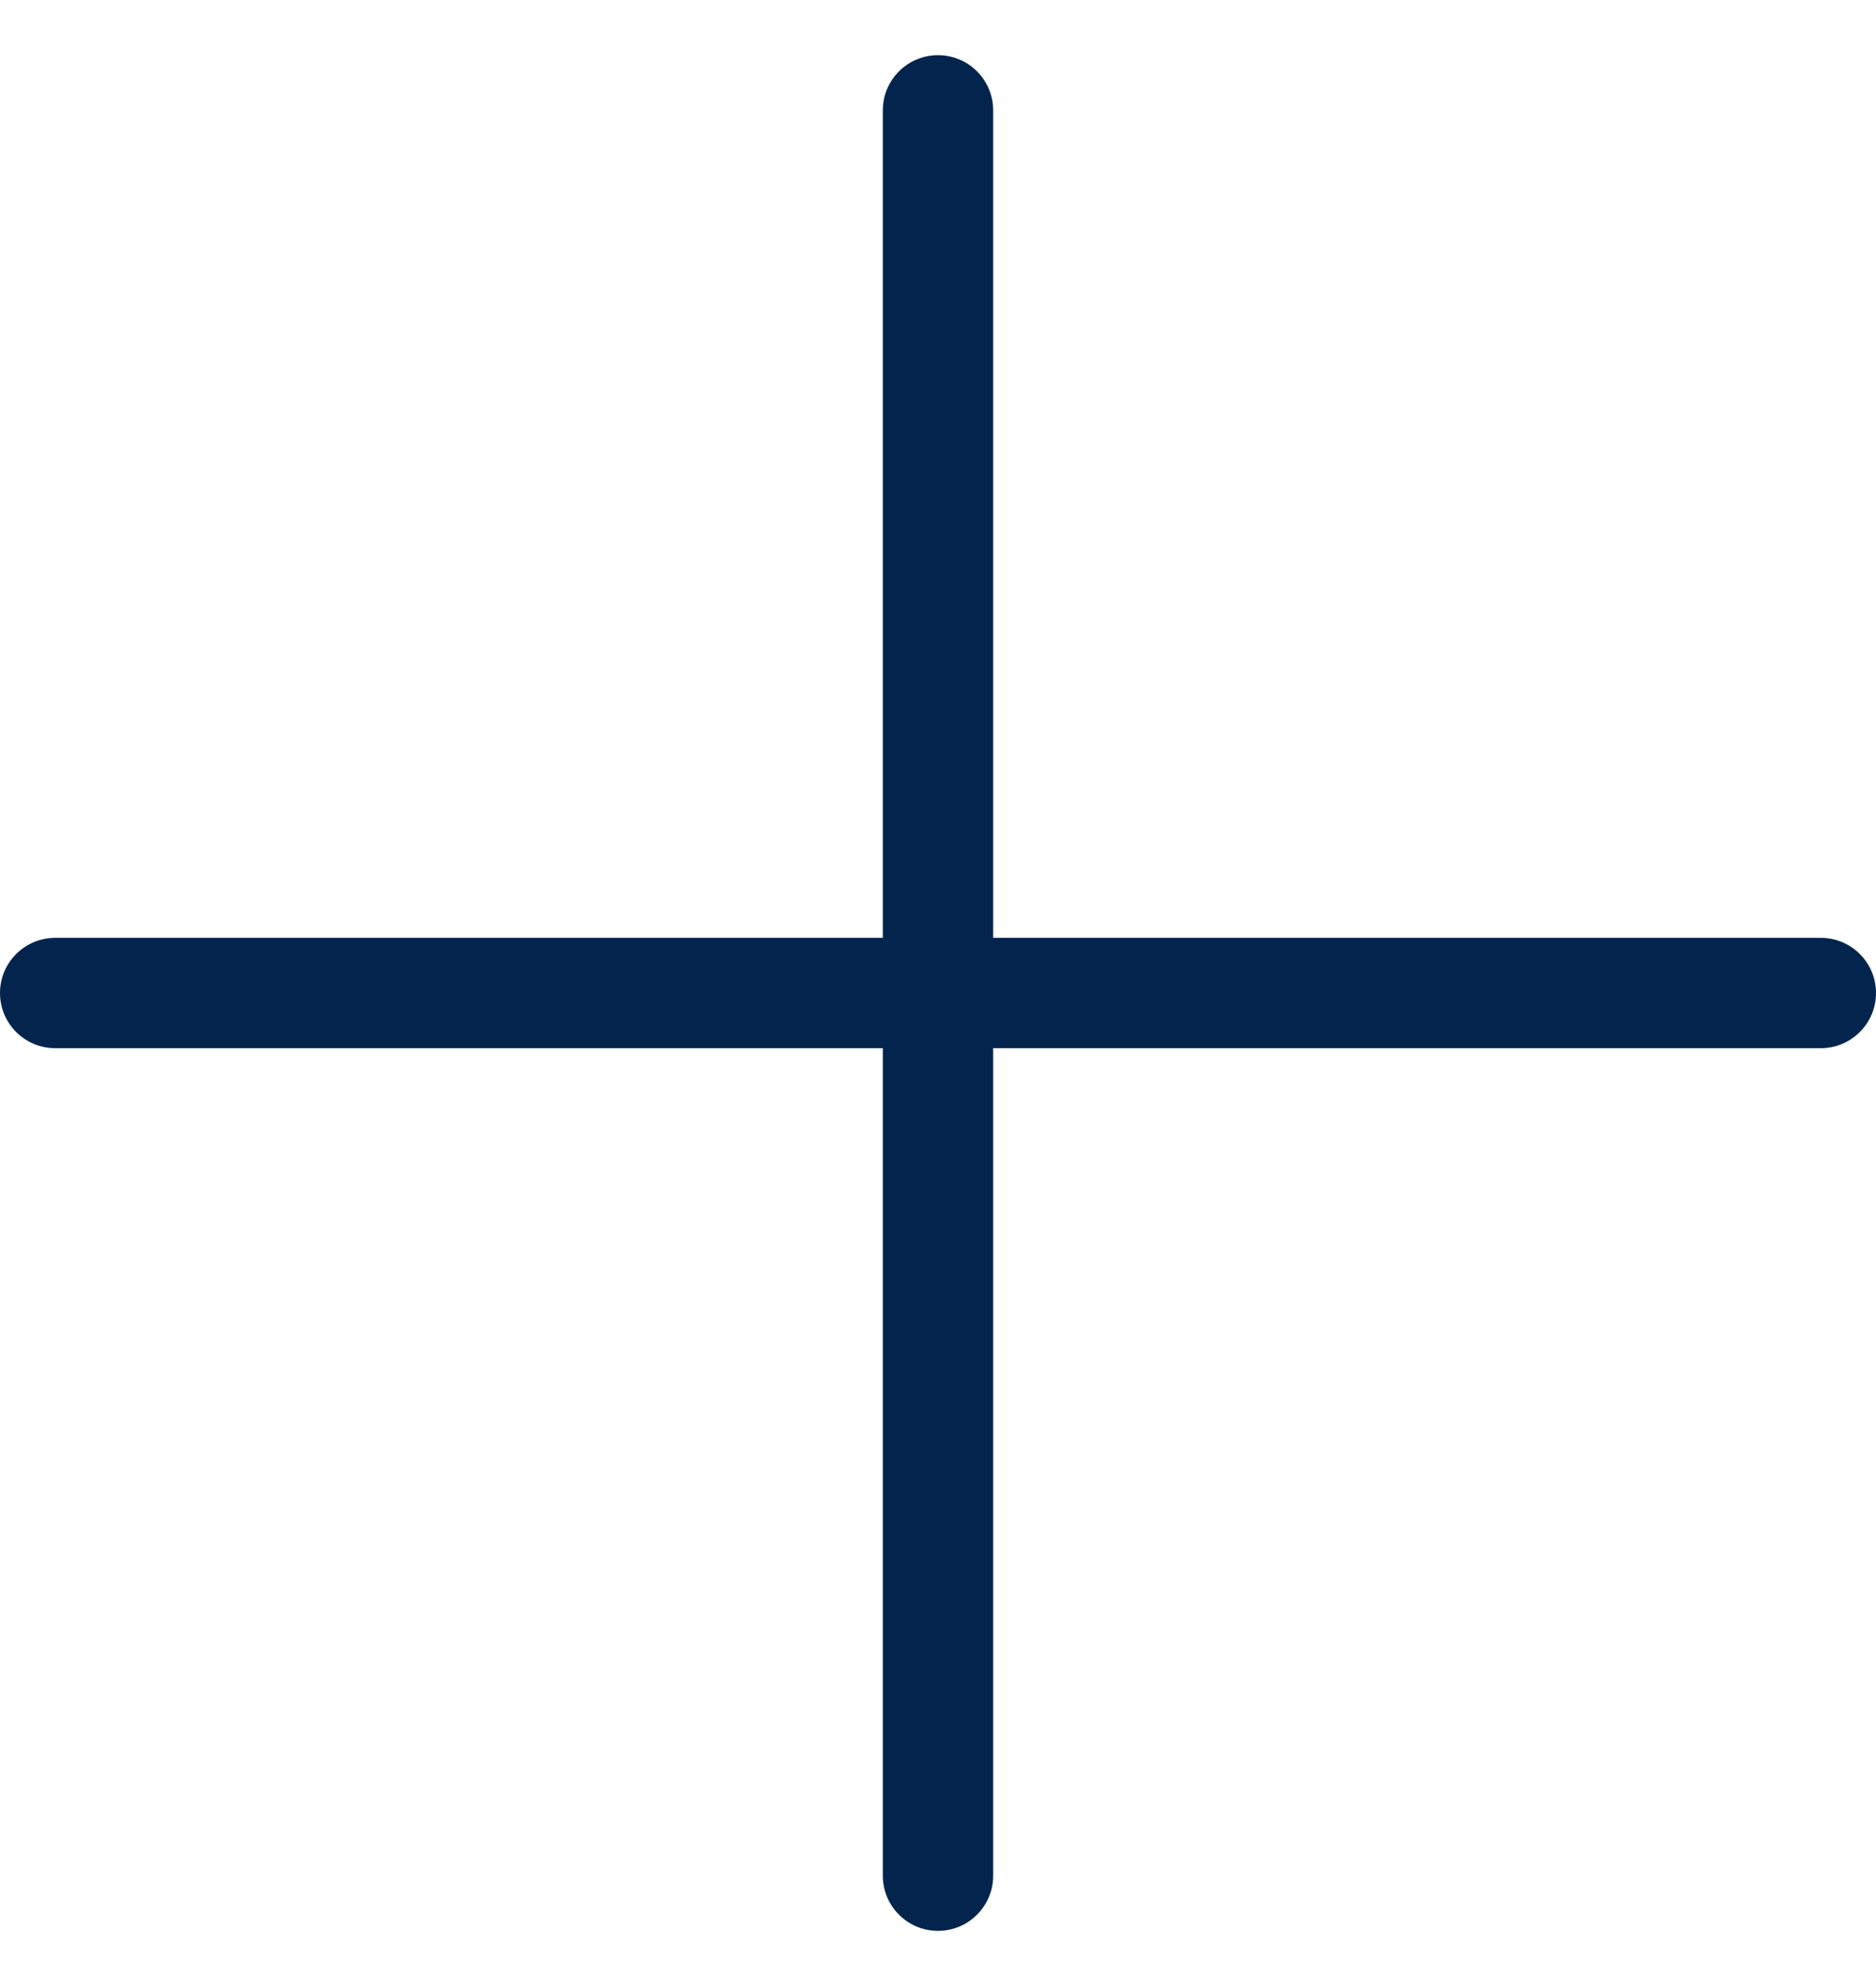 <svg width="17" height="18" viewBox="0 0 17 18" fill="none" xmlns="http://www.w3.org/2000/svg">
<g clip-path="url(#clip0_1_2)">
<path fill-rule="evenodd" clip-rule="evenodd" d="M8.5 0.5C8.776 0.5 9 0.724 9 1V17C9 17.276 8.776 17.5 8.5 17.5C8.224 17.5 8 17.276 8 17V1C8 0.724 8.224 0.5 8.5 0.5Z" fill="#03254D"/>
<path fill-rule="evenodd" clip-rule="evenodd" d="M17 9C17 9.276 16.776 9.5 16.5 9.5H0.5C0.224 9.5 -1.31915e-08 9.276 0 9C1.31914e-08 8.724 0.224 8.5 0.5 8.5H16.5C16.776 8.5 17 8.724 17 9Z" fill="#03254D"/>
</g>
<defs>
<clipPath id="clip0_1_2">
<rect width="17" height="18" fill="white"/>
</clipPath>
</defs>
</svg>
